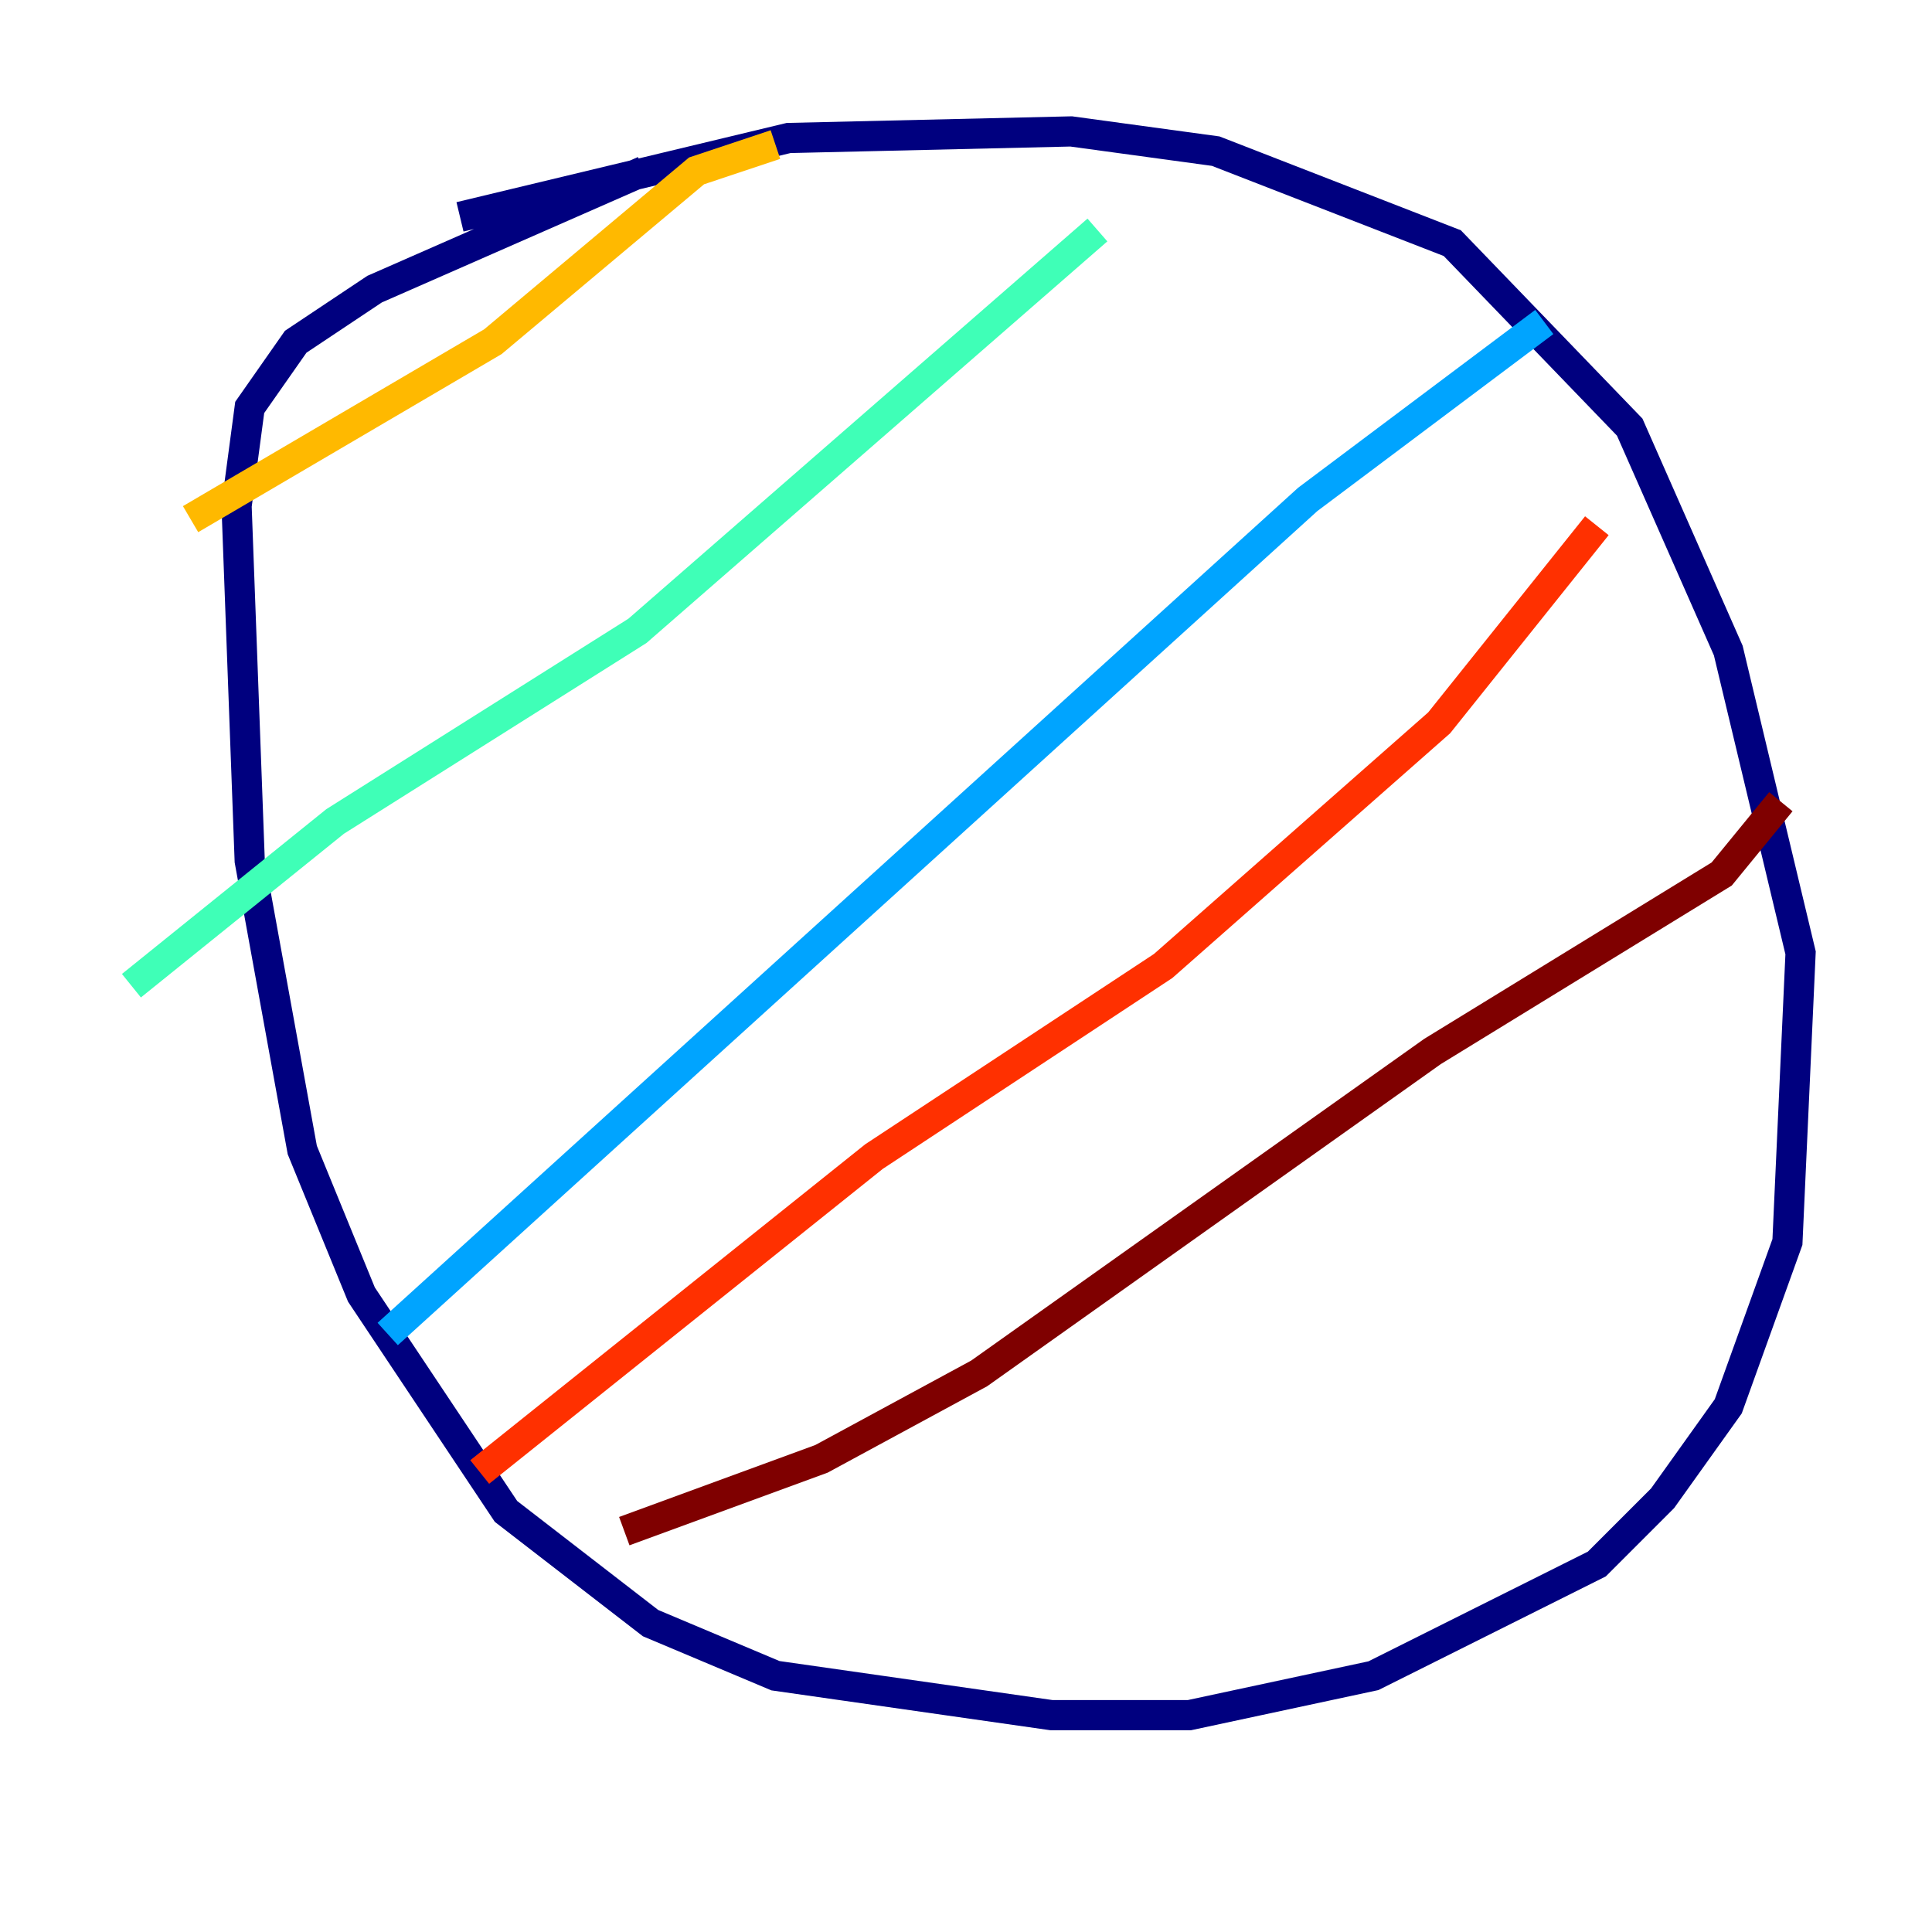<?xml version="1.0" encoding="utf-8" ?>
<svg baseProfile="tiny" height="128" version="1.2" viewBox="0,0,128,128" width="128" xmlns="http://www.w3.org/2000/svg" xmlns:ev="http://www.w3.org/2001/xml-events" xmlns:xlink="http://www.w3.org/1999/xlink"><defs /><polyline fill="none" points="30.476,14.367 52.245,9.143 70.966,8.707 80.544,10.014 96.218,16.109 107.973,28.299 114.503,43.102 119.293,63.129 118.422,82.286 114.503,93.17 110.15,99.265 105.796,103.619 90.993,111.02 78.803,113.633 69.66,113.633 51.374,111.02 43.102,107.537 33.524,100.136 23.946,85.769 20.027,76.191 16.544,57.034 15.674,33.524 16.544,26.993 19.592,22.64 24.816,19.157 42.667,11.32" stroke="#00007f" stroke-width="2" /><polyline fill="none" points="64.871,9.578 64.871,9.578" stroke="#0010ff" stroke-width="2" /><polyline fill="none" points="102.313,21.333 86.639,33.088 25.687,88.381" stroke="#00a4ff" stroke-width="2" /><polyline fill="none" points="72.707,15.238 42.231,41.796 22.204,54.422 8.707,65.306" stroke="#3fffb7" stroke-width="2" /><polyline fill="none" points="41.796,18.286 41.796,18.286" stroke="#b7ff3f" stroke-width="2" /><polyline fill="none" points="51.374,9.578 46.15,11.32 32.653,22.64 12.626,34.395" stroke="#ffb900" stroke-width="2" /><polyline fill="none" points="105.796,34.83 95.347,47.891 77.061,64.0 57.905,76.626 31.782,97.524" stroke="#ff3000" stroke-width="2" /><polyline fill="none" points="117.986,53.116 114.068,57.905 94.912,69.66 64.871,90.993 54.422,96.653 41.361,101.442" stroke="#7f0000" stroke-width="2" /></svg>